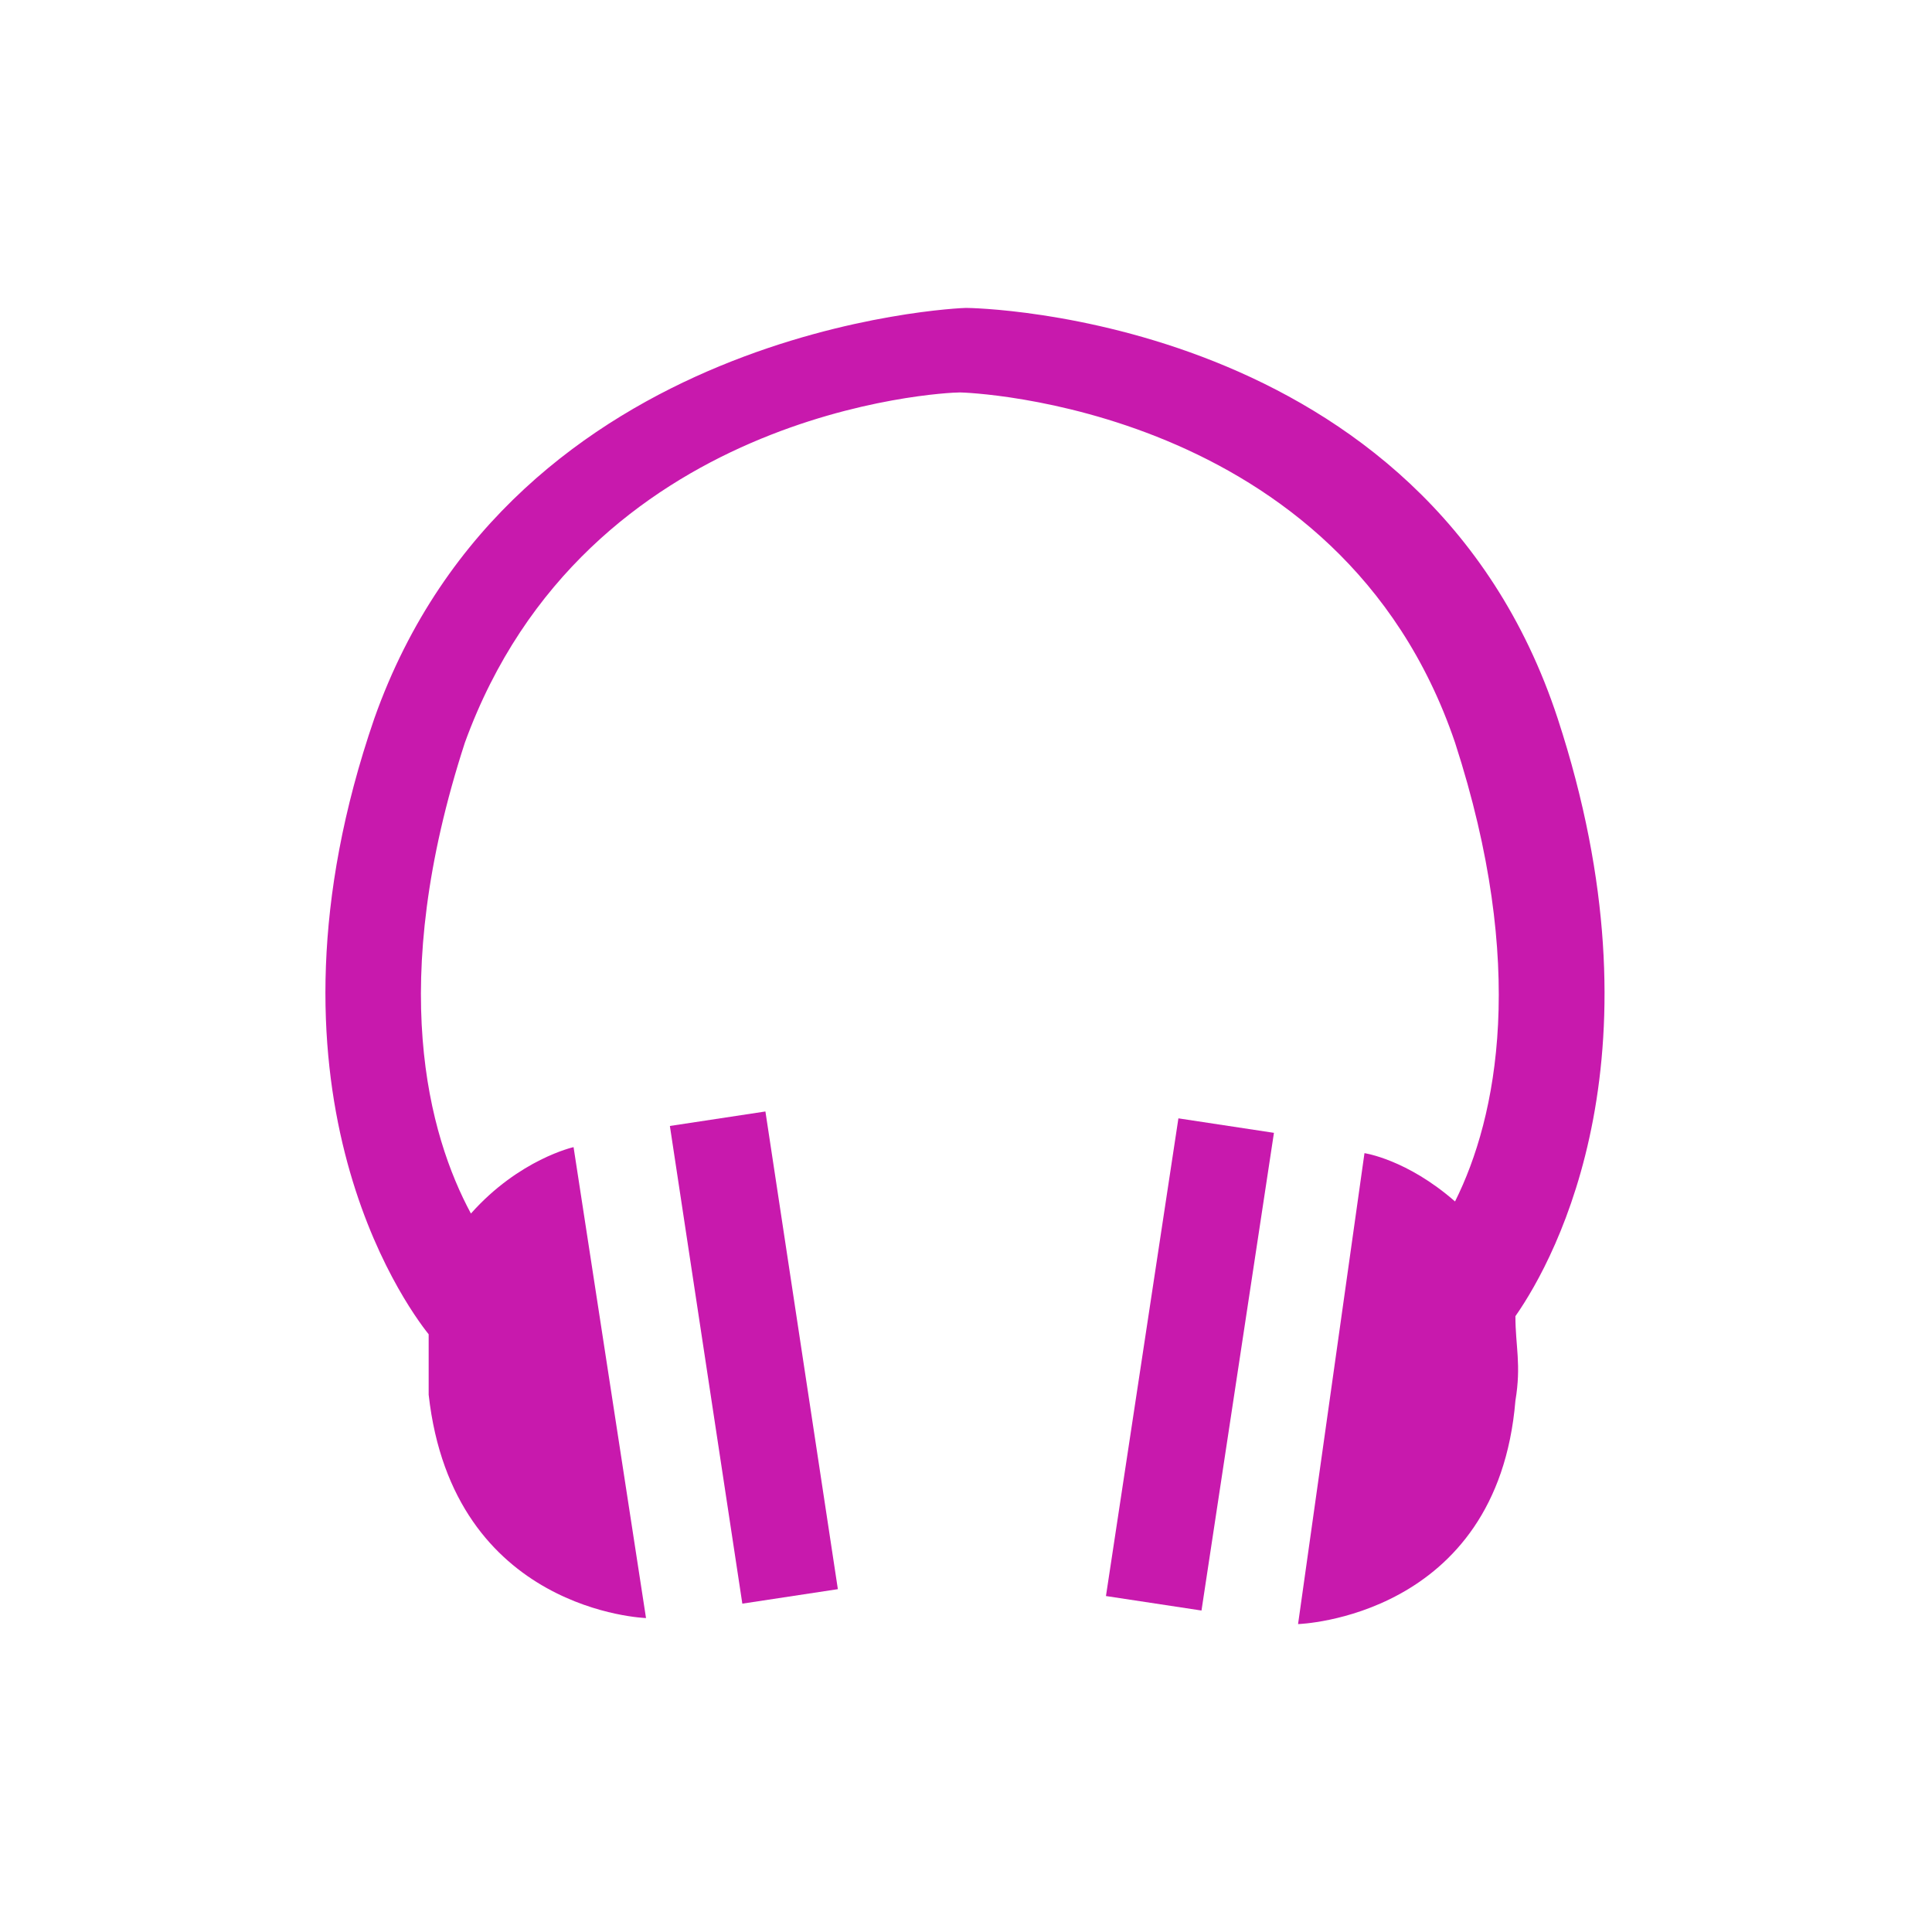 <svg xmlns="http://www.w3.org/2000/svg" xmlns:xlink="http://www.w3.org/1999/xlink" version="1.0" x="0px" y="0px" viewBox="-1 -1 32 32" style="enable-background:new -1 -1 32 32;" xml:space="preserve"><g><path style="fill:#c819ad;" d="M24.8 10.9c-2.2-6.7-9.7-6.8-9.8-6.8c-0.1 0-7.5 0.3-9.8 6.8C3.1 17 5.7 20.6 6.1 21.1 c0 0.4 0 0.8 0 1c0.4 3.6 3.6 3.7 3.6 3.7L8.5 18c0 0-0.9 0.2-1.7 1.1c-0.7-1.3-1.4-3.8-0.1-7.8c2-5.5 7.9-5.8 8.2-5.8 c0.1 0 6.3 0.2 8.2 5.8c1.2 3.7 0.7 6.2 0 7.6c-0.8-0.7-1.5-0.8-1.5-0.8l-1.1 7.8c0 0 3.3-0.1 3.6-3.7c0.1-0.6 0-0.9 0-1.4 C24.8 19.8 26.6 16.4 24.8 10.9z"/><rect x="7.5" y="20.7" transform="matrix(0.15 0.989 -0.989 0.15 31.025 6.887)" style="fill:#c819ad;" width="8" height="1.6"/><rect x="17.9" y="17.6" transform="matrix(0.989 0.15 -0.15 0.989 3.455 -2.568)" style="fill:#c819ad;" width="1.6" height="8"/></g></svg>